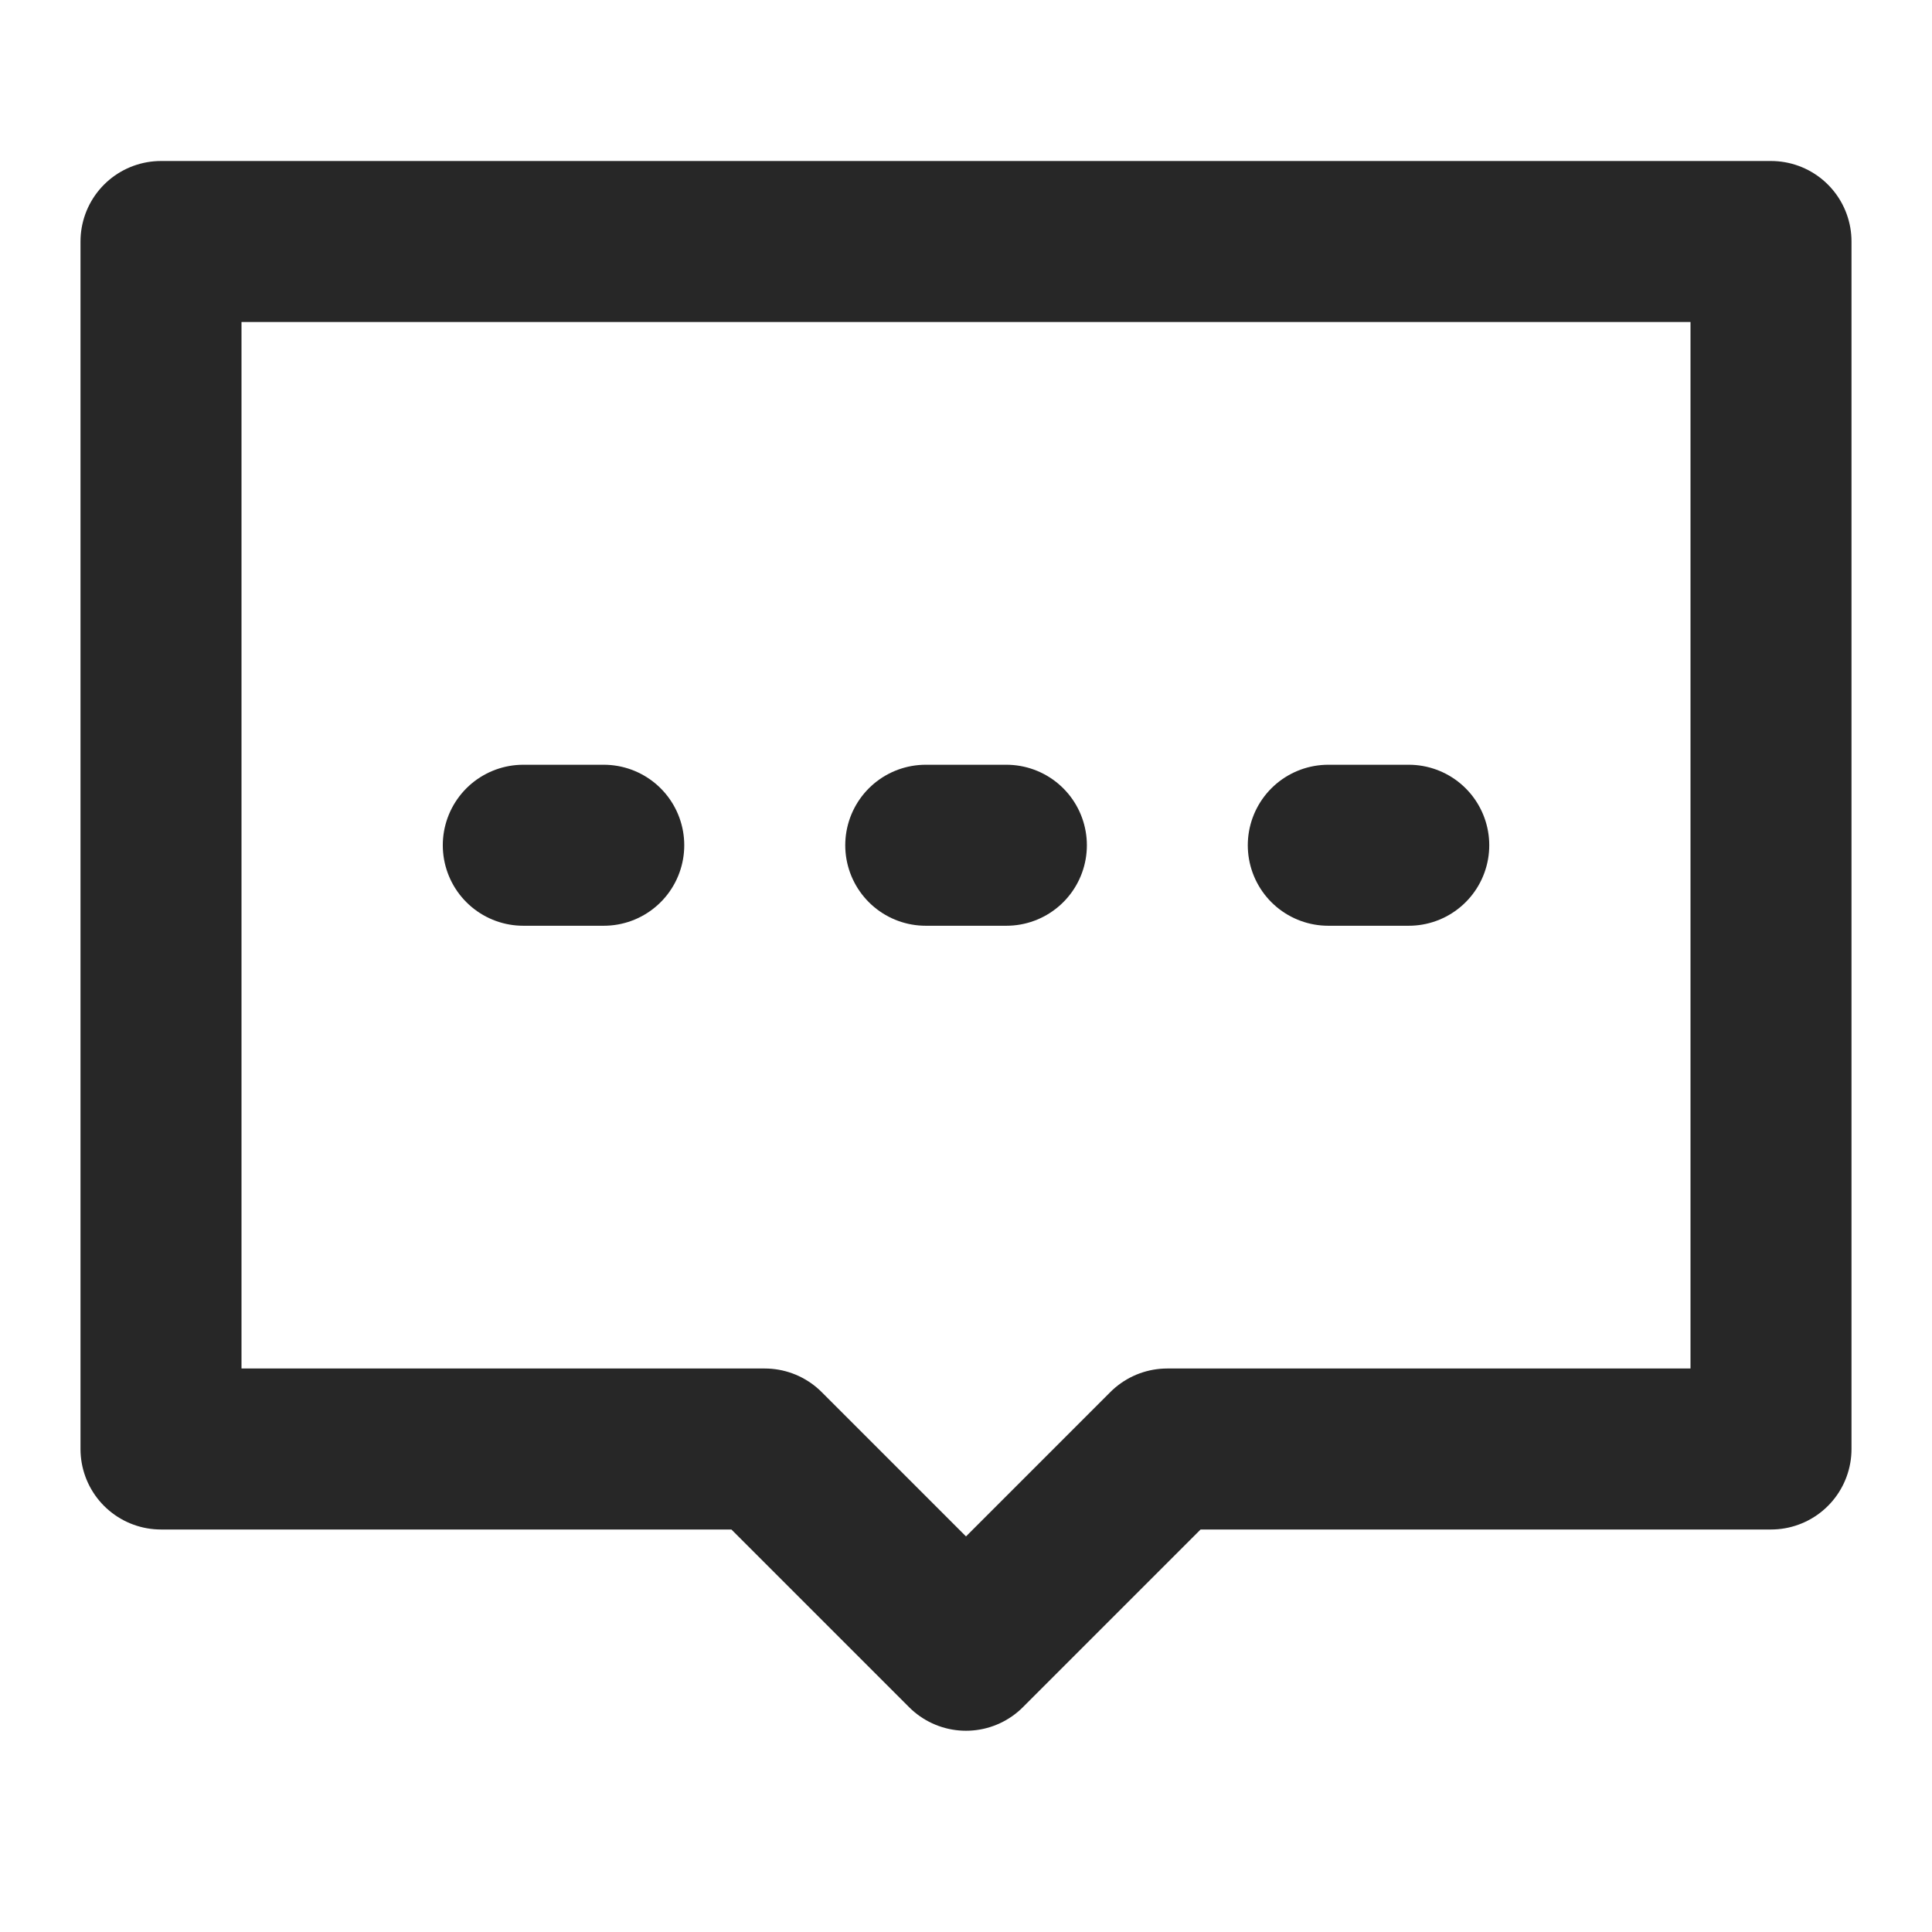 <?xml version="1.0" encoding="UTF-8"?><svg width="24" height="24" viewBox="0 0 48 48" fill="none" xmlns="http://www.w3.org/2000/svg"><path d="M4 6H44V36H29L24 41L19 36H4V6Z" fill="none" stroke="#272727" stroke-width="4" stroke-linecap="round" stroke-linejoin="round"/><path d="M23 21H25.003" stroke="#272727" stroke-width="4" stroke-linecap="round"/><path d="M33.001 21H35" stroke="#272727" stroke-width="4" stroke-linecap="round"/><path d="M13.001 21H15" stroke="#272727" stroke-width="4" stroke-linecap="round"/></svg>